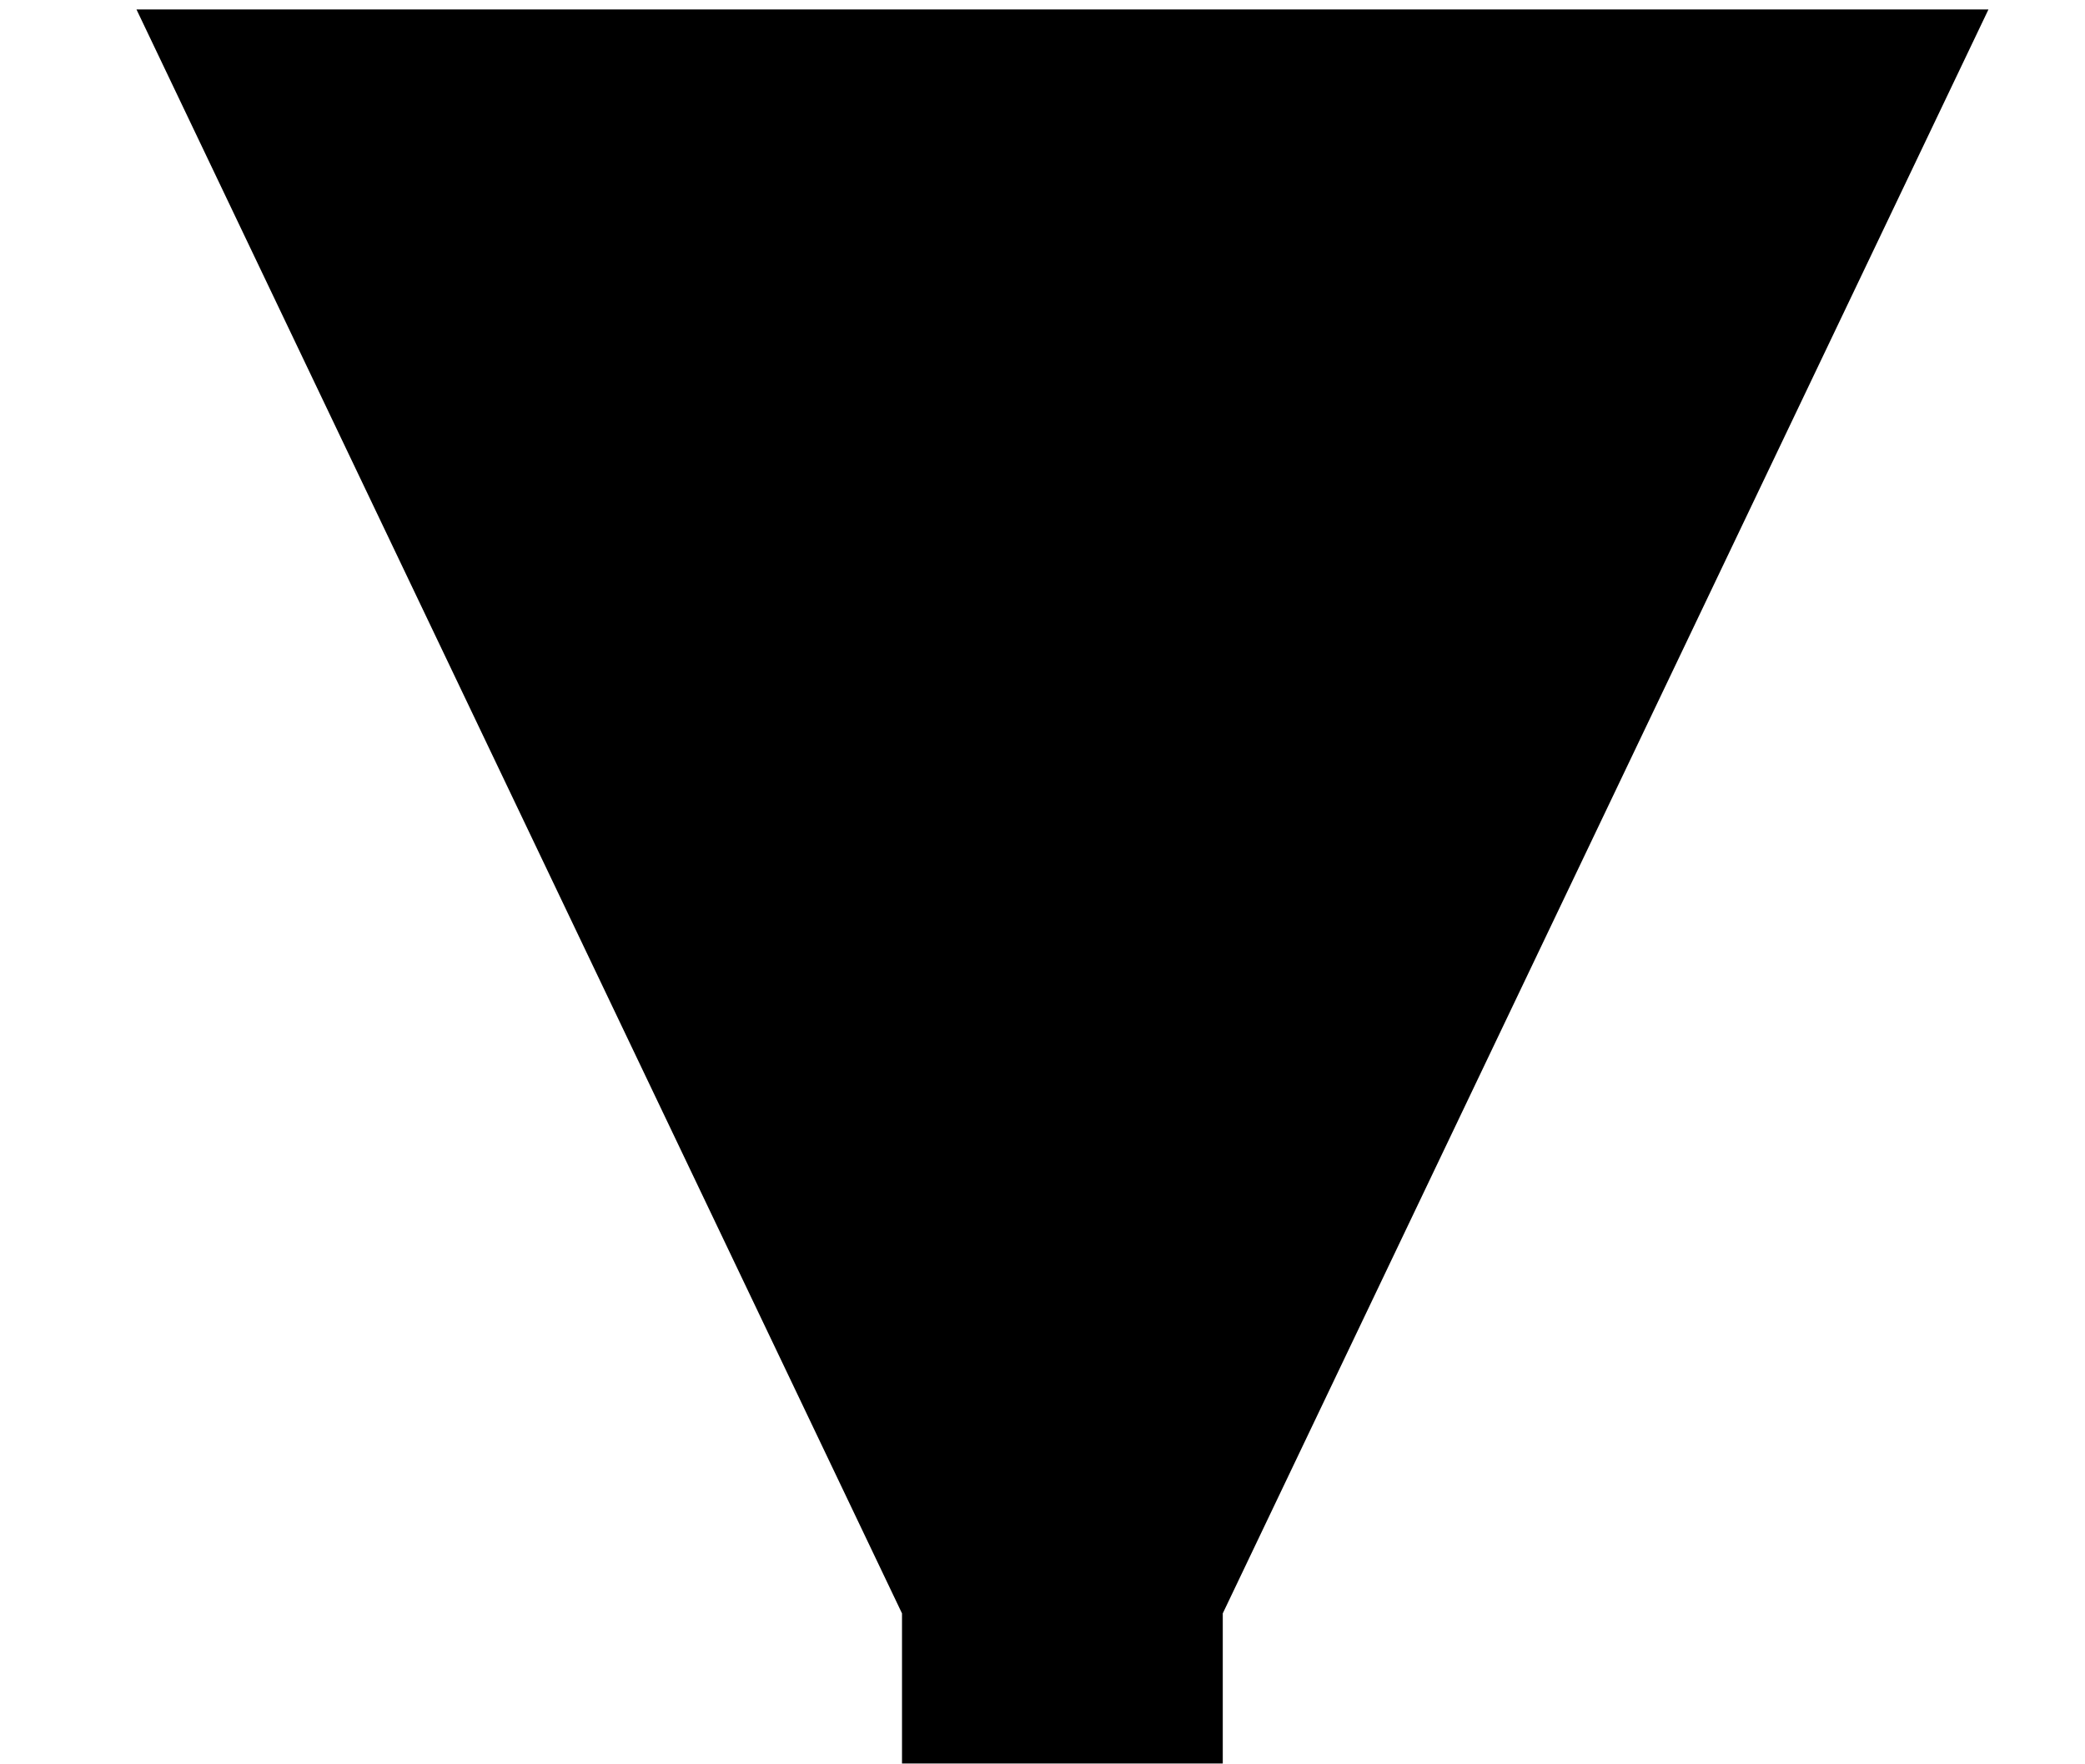 <svg width="13" height="11" viewBox="0 0 13 11" fill="none" xmlns="http://www.w3.org/2000/svg">
<path d="M7.624 10.059L12.398 0.059L0.851 0.059L5.624 10.059H7.624ZM7.624 10.995L7.624 9.059H5.624L5.624 10.995H7.624Z" fill="black"/>
</svg>
